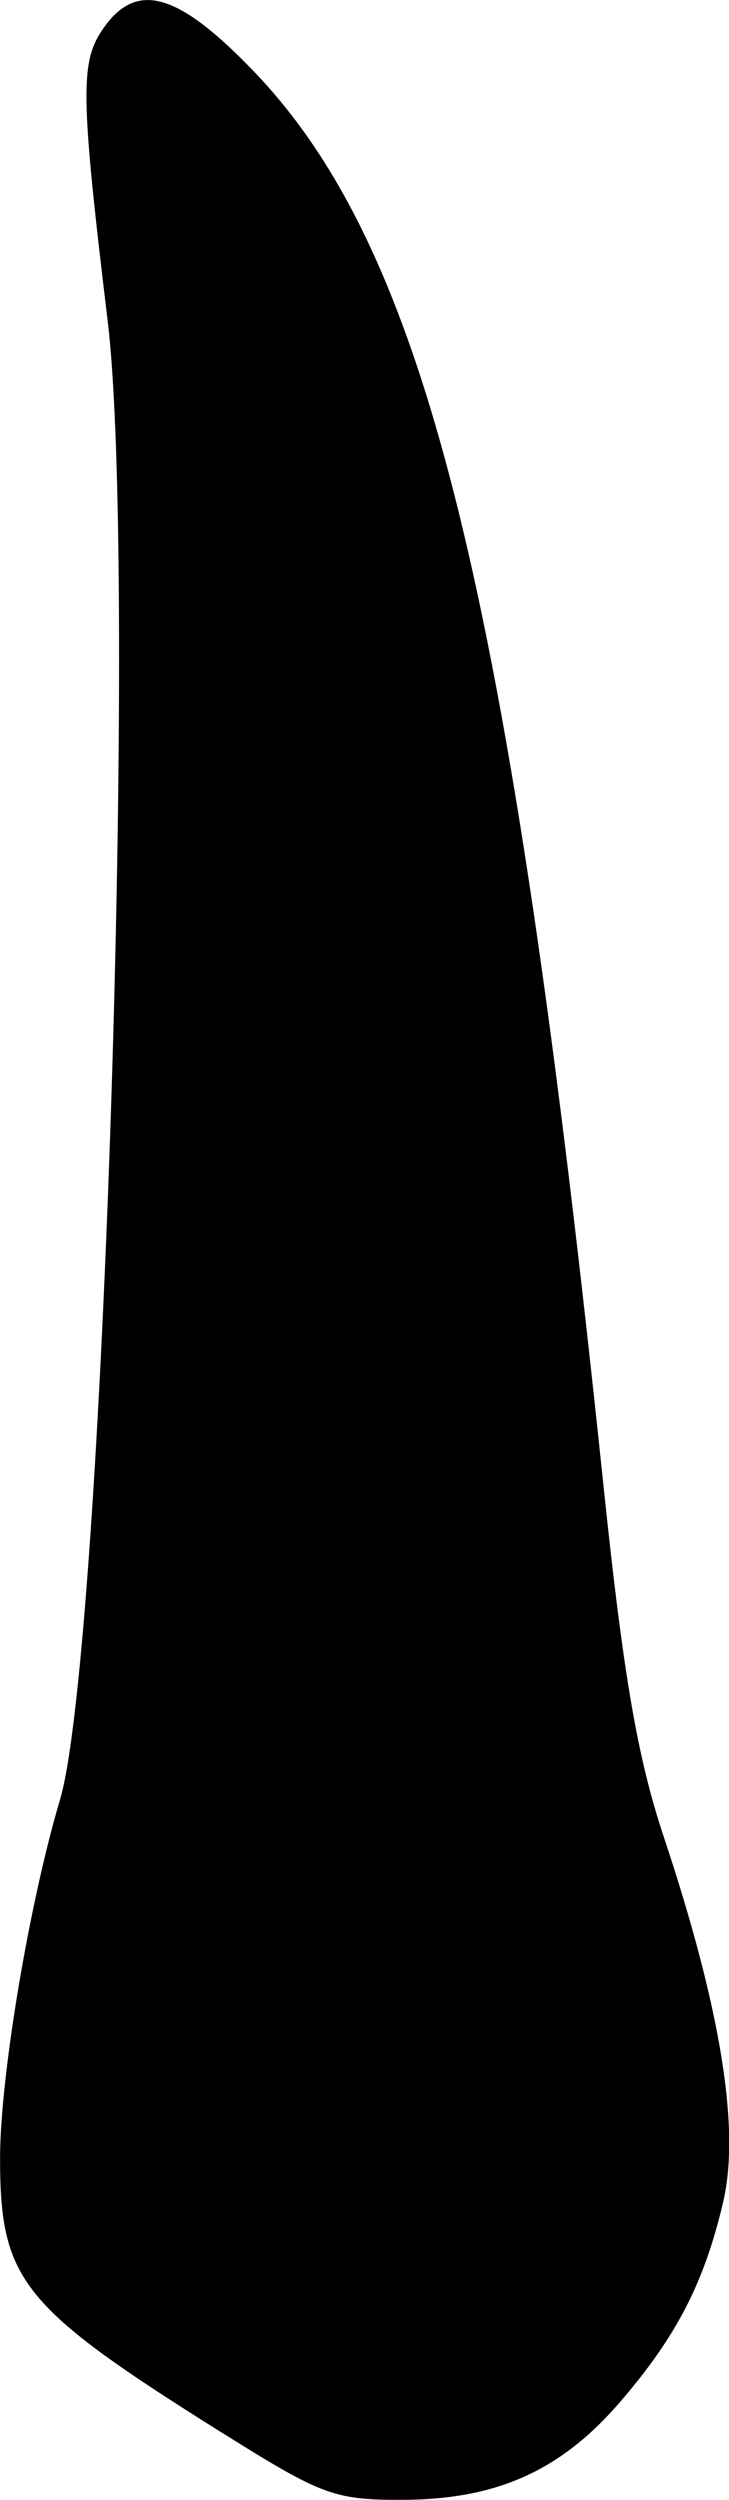 <?xml version="1.0" encoding="UTF-8" standalone="no"?>
<!-- Created with Inkscape (http://www.inkscape.org/) -->

<svg
   width="8.429mm"
   height="28.873mm"
   viewBox="0 0 8.429 28.873"
   version="1.1"
   id="svg5"
   xml:space="preserve"
   xmlns="http://www.w3.org/2000/svg"
   xmlns:svg="http://www.w3.org/2000/svg"><defs
     id="defs2" /><g
     id="layer1"
     transform="translate(-82.36,-40.206)"><path
       style="fill:#000000;stroke-width:0.139"
       d="m 84.927,68.304 c -2.323,-1.456 -2.566,-1.757 -2.566,-3.173 0,-0.935 0.335,-2.935 0.692,-4.136 0.498,-1.673 0.902,-14.188 0.552,-17.083 -0.308,-2.548 -0.318,-2.972 -0.074,-3.343 0.388,-0.592 0.864,-0.47 1.752,0.449 2.001,2.073 2.97,5.981 4.055,16.35 0.229,2.188 0.392,3.137 0.694,4.044 0.661,1.983 0.889,3.379 0.689,4.229 -0.219,0.932 -0.539,1.551 -1.193,2.309 -0.682,0.791 -1.424,1.125 -2.509,1.128 -0.793,0.003 -0.934,-0.049 -2.092,-0.775 z"
       id="tooth06" /></g></svg>
